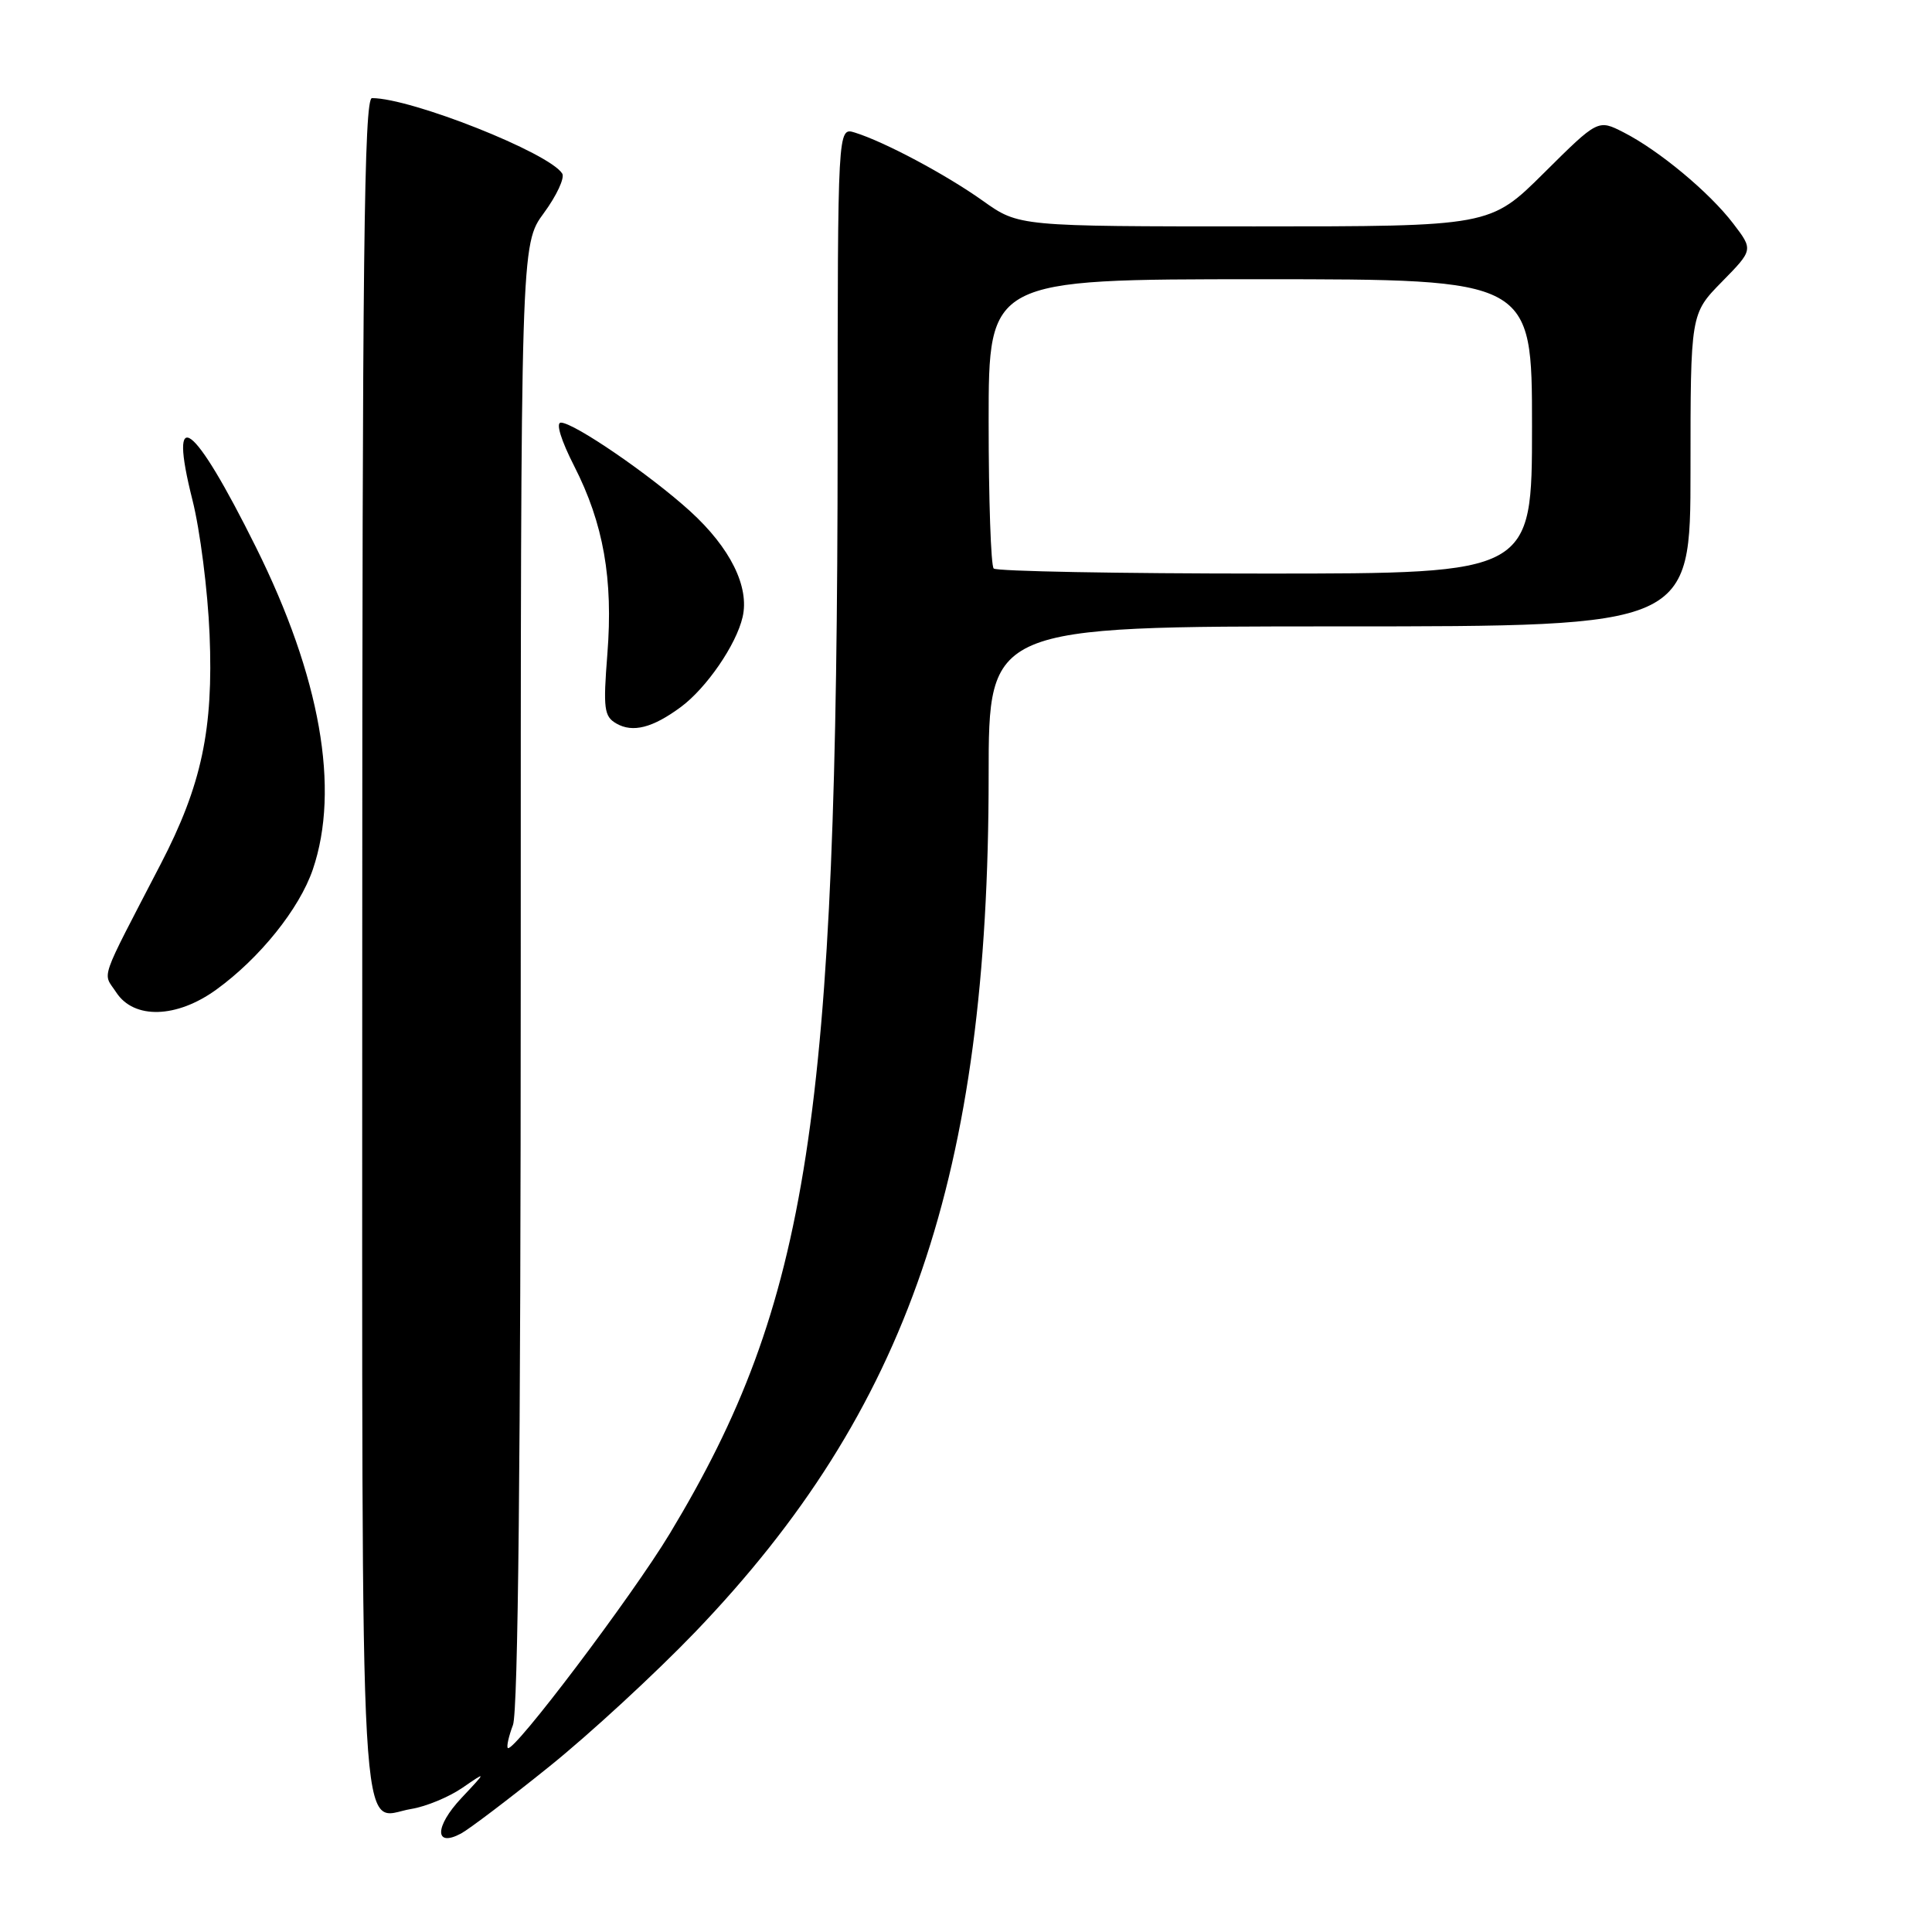 <?xml version="1.0" encoding="UTF-8" standalone="no"?>
<!DOCTYPE svg PUBLIC "-//W3C//DTD SVG 1.1//EN" "http://www.w3.org/Graphics/SVG/1.1/DTD/svg11.dtd" >
<svg xmlns="http://www.w3.org/2000/svg" xmlns:xlink="http://www.w3.org/1999/xlink" version="1.1" viewBox="0 0 256 256">
 <g >
 <path fill="currentColor"
d=" M 72.79 234.07 C 78.14 229.77 86.83 221.75 92.11 216.26 C 120.33 186.85 131.00 155.73 131.00 102.79 C 131.00 83.00 131.00 83.00 177.50 83.00 C 224.00 83.00 224.00 83.00 224.00 62.29 C 224.00 41.58 224.00 41.58 228.16 37.34 C 232.32 33.10 232.32 33.10 229.66 29.62 C 226.49 25.47 219.81 19.92 215.12 17.53 C 211.74 15.81 211.74 15.81 204.59 22.91 C 197.45 30.00 197.45 30.00 166.23 30.00 C 135.00 30.00 135.00 30.00 130.25 26.62 C 125.35 23.13 117.19 18.78 113.25 17.56 C 111.00 16.87 111.00 16.87 110.99 58.68 C 110.96 148.24 107.21 172.59 88.75 203.21 C 83.75 211.50 68.01 232.34 67.29 231.62 C 67.10 231.43 67.41 230.06 67.97 228.57 C 68.65 226.79 69.00 192.96 69.00 129.13 C 69.00 32.39 69.00 32.39 72.07 28.22 C 73.76 25.92 74.85 23.57 74.50 23.00 C 72.81 20.26 54.50 13.00 49.29 13.00 C 48.24 13.00 48.00 34.29 48.00 125.38 C 48.00 249.89 47.48 240.83 54.52 239.69 C 56.44 239.38 59.48 238.12 61.26 236.90 C 64.50 234.67 64.50 234.67 61.14 238.25 C 57.58 242.04 57.55 244.85 61.09 242.95 C 62.17 242.37 67.44 238.38 72.79 234.07 Z  M 28.66 131.13 C 34.42 126.96 39.67 120.42 41.45 115.21 C 45.08 104.55 42.45 89.67 33.91 72.50 C 25.59 55.76 22.22 53.25 25.50 66.25 C 26.51 70.24 27.53 78.26 27.77 84.07 C 28.29 96.65 26.72 104.05 21.29 114.50 C 12.98 130.54 13.60 128.74 15.41 131.51 C 17.76 135.09 23.41 134.93 28.66 131.13 Z  M 90.22 93.68 C 93.61 91.17 97.56 85.43 98.40 81.76 C 99.33 77.75 96.76 72.58 91.46 67.75 C 86.16 62.93 76.07 56.01 74.32 56.00 C 73.62 56.00 74.34 58.34 76.08 61.75 C 79.97 69.37 81.26 76.71 80.48 86.65 C 79.91 93.91 80.04 94.93 81.67 95.87 C 83.85 97.12 86.47 96.45 90.22 93.68 Z  M 131.67 75.33 C 131.30 74.97 131.00 66.19 131.00 55.83 C 131.00 37.00 131.00 37.00 167.00 37.00 C 203.00 37.00 203.00 37.00 203.00 56.50 C 203.00 76.00 203.00 76.00 167.67 76.00 C 148.23 76.00 132.03 75.70 131.67 75.33 Z "/>
</g>
</svg>